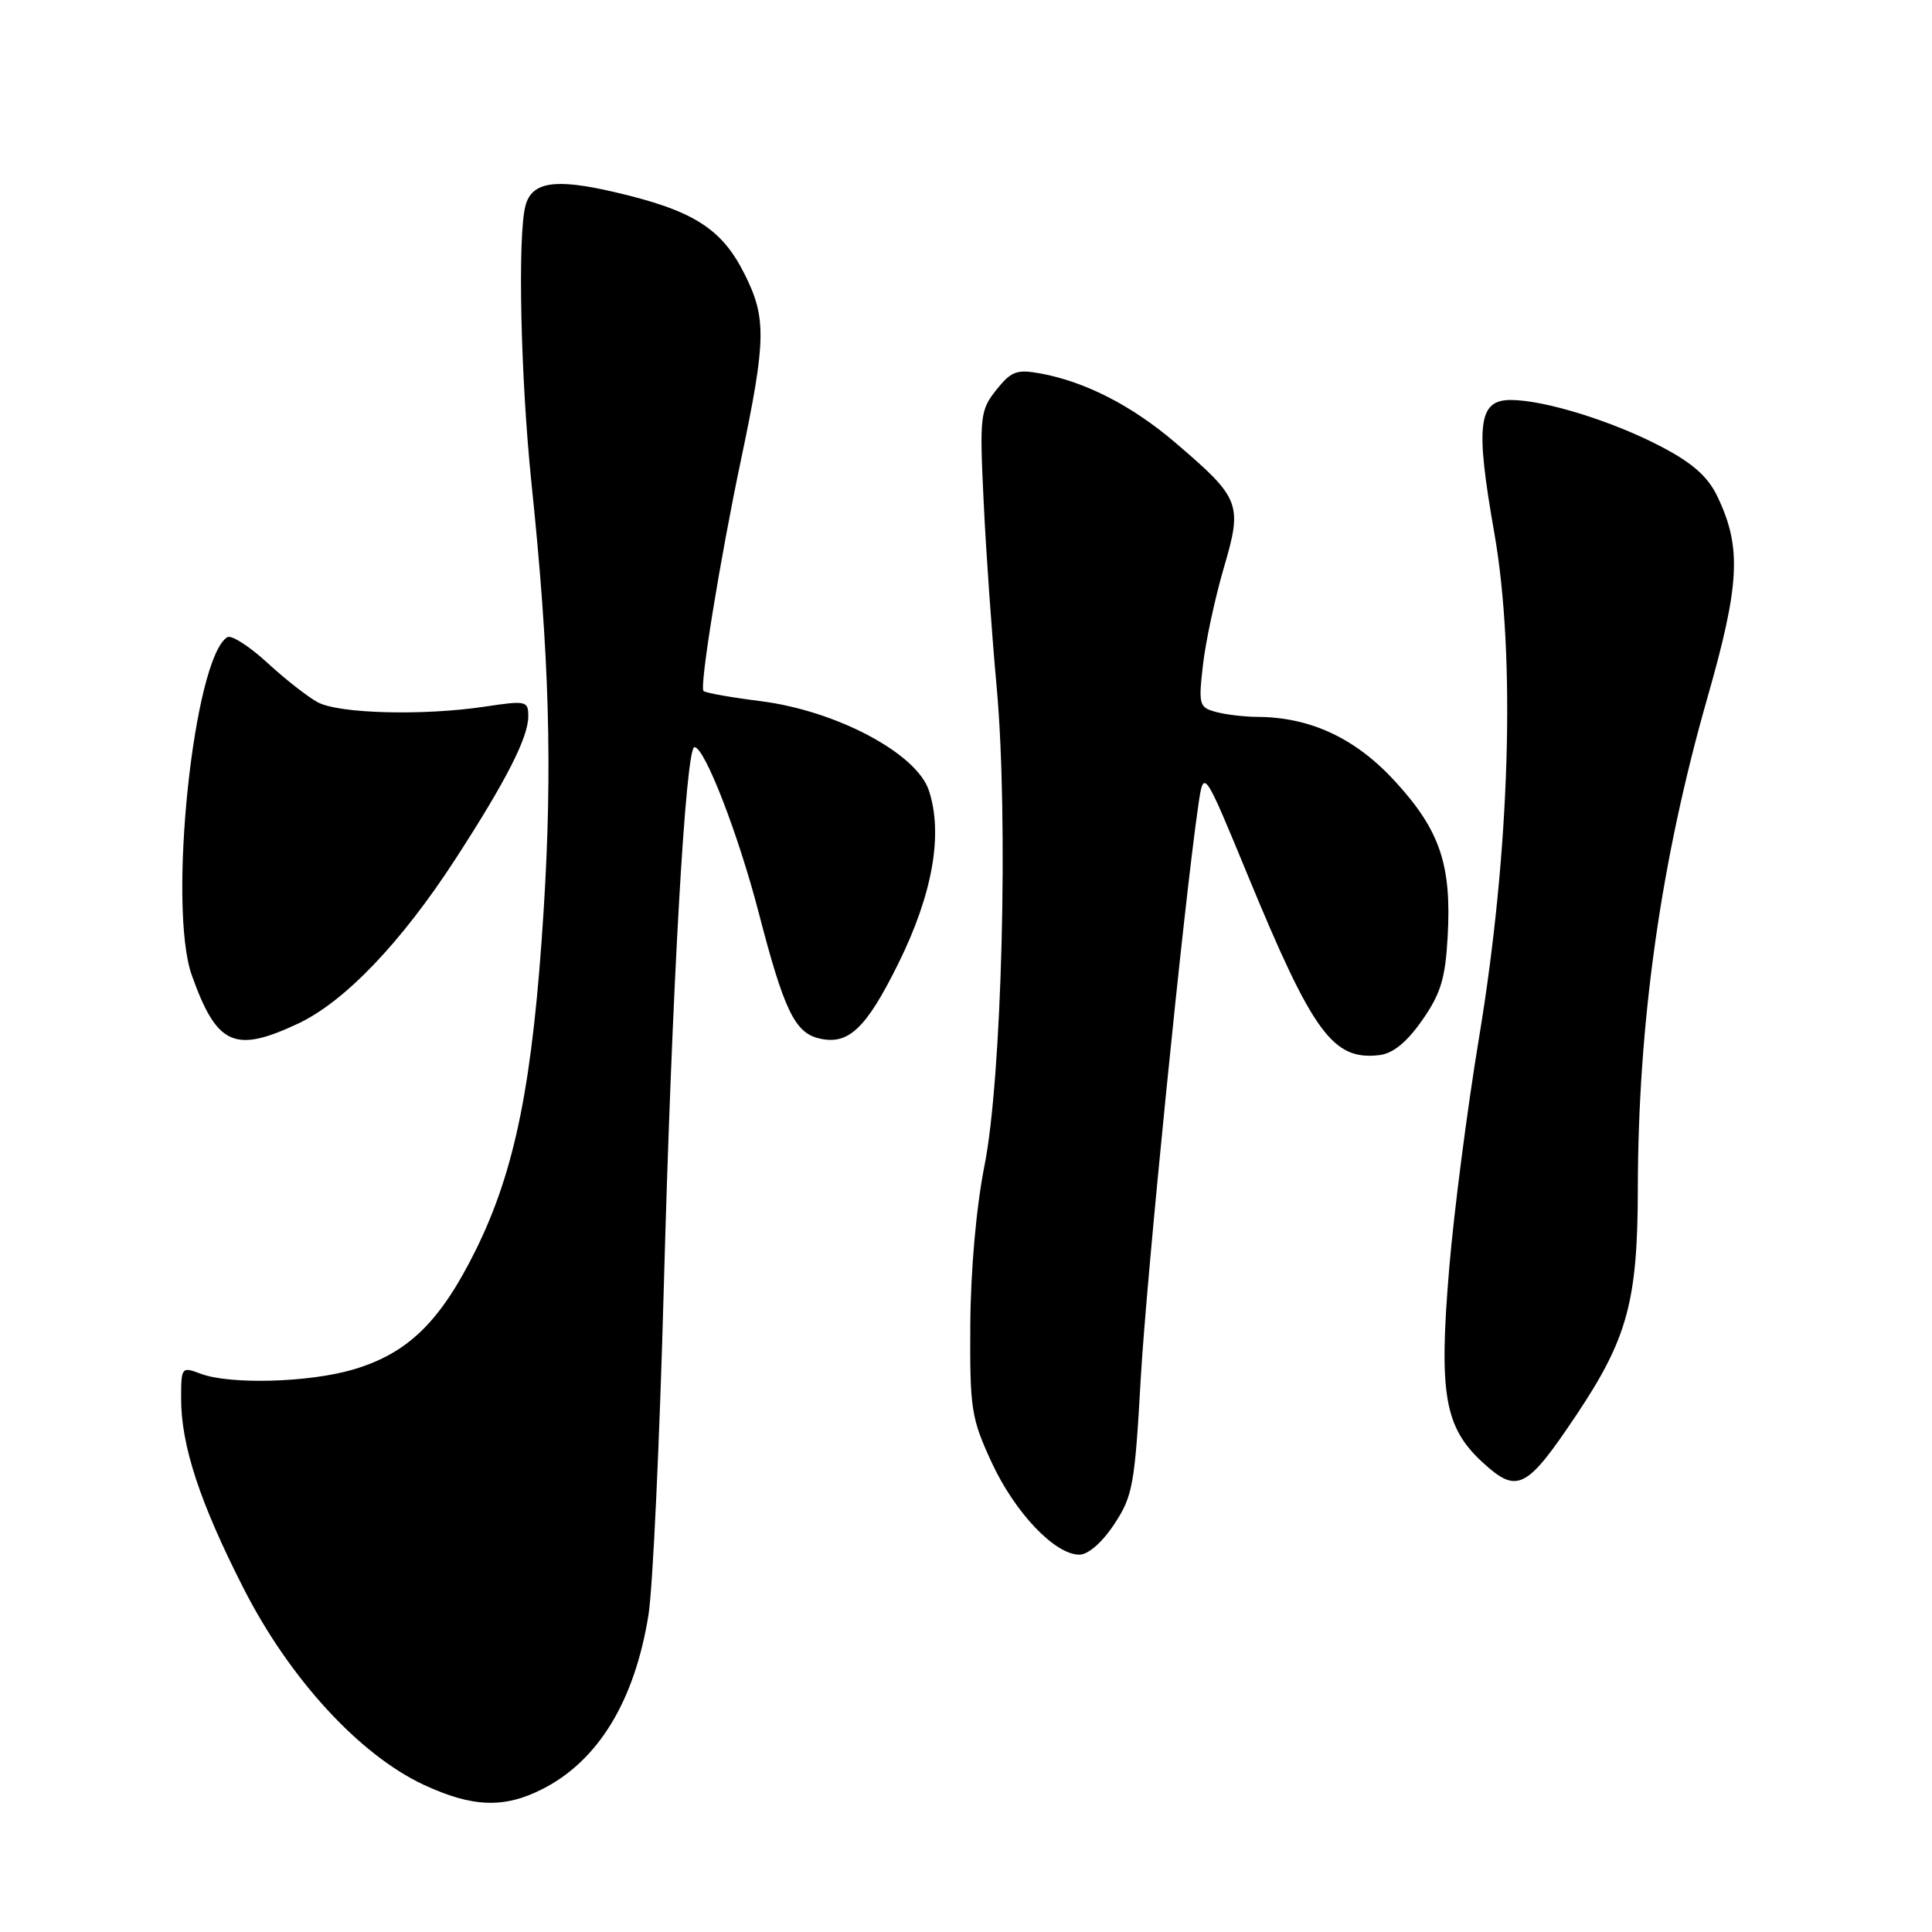 <?xml version="1.0" encoding="UTF-8" standalone="no"?>
<!DOCTYPE svg PUBLIC "-//W3C//DTD SVG 1.1//EN" "http://www.w3.org/Graphics/SVG/1.1/DTD/svg11.dtd" >
<svg xmlns="http://www.w3.org/2000/svg" xmlns:xlink="http://www.w3.org/1999/xlink" version="1.1" viewBox="0 0 256 256">
 <g >
 <path fill="currentColor"
d=" M 71.91 237.04 C 79.30 233.28 84.11 225.35 85.93 213.96 C 86.50 210.39 87.41 190.82 87.96 170.48 C 89.03 131.18 90.85 99.00 92.02 99.00 C 93.37 99.00 97.84 110.55 100.55 121.00 C 103.84 133.70 105.30 136.79 108.43 137.57 C 112.38 138.56 114.71 136.39 119.01 127.72 C 123.58 118.49 124.99 110.53 123.08 104.74 C 121.45 99.81 110.80 94.16 100.74 92.90 C 96.86 92.41 93.47 91.81 93.22 91.56 C 92.67 91.00 95.39 74.21 98.17 61.00 C 101.54 44.99 101.59 42.10 98.60 36.20 C 95.57 30.21 91.78 27.85 81.34 25.43 C 73.54 23.62 70.48 24.09 69.63 27.24 C 68.57 31.21 68.98 50.06 70.42 64.00 C 72.80 86.83 73.22 101.74 72.04 120.59 C 70.61 143.41 68.29 155.02 63.04 165.64 C 58.34 175.14 54.07 179.31 46.83 181.46 C 40.97 183.20 30.43 183.49 26.57 182.02 C 24.06 181.07 24.00 181.15 24.00 185.34 C 24.00 191.55 26.49 199.12 32.29 210.50 C 38.37 222.43 47.63 232.52 56.14 236.49 C 62.61 239.50 66.81 239.65 71.91 237.04 Z  M 147.63 201.98 C 150.09 198.27 150.36 196.80 151.15 182.73 C 151.91 169.28 156.88 119.74 158.79 106.66 C 159.50 101.83 159.50 101.83 165.41 116.16 C 173.97 136.90 176.63 140.53 182.76 139.81 C 184.57 139.60 186.38 138.13 188.43 135.21 C 190.89 131.70 191.51 129.68 191.82 124.18 C 192.36 114.62 190.83 110.07 184.89 103.57 C 179.63 97.82 173.65 95.02 166.57 94.99 C 164.88 94.98 162.43 94.69 161.13 94.34 C 158.89 93.74 158.79 93.40 159.40 88.10 C 159.75 85.02 160.99 79.25 162.15 75.28 C 164.66 66.74 164.40 66.06 155.72 58.64 C 149.99 53.75 143.83 50.59 137.89 49.49 C 134.72 48.91 134.00 49.18 132.02 51.66 C 129.88 54.36 129.79 55.10 130.34 66.50 C 130.65 73.10 131.43 84.12 132.06 91.00 C 133.64 108.33 132.77 142.86 130.44 154.50 C 129.36 159.94 128.62 168.25 128.57 175.50 C 128.50 186.71 128.69 187.91 131.40 193.78 C 134.47 200.42 139.77 206.00 143.02 206.00 C 144.19 206.00 146.04 204.39 147.63 201.98 Z  M 208.90 187.46 C 215.64 177.37 217.00 172.40 217.02 157.57 C 217.05 135.44 220.08 114.04 226.22 92.53 C 230.54 77.42 230.79 72.56 227.60 65.86 C 226.34 63.19 224.34 61.40 220.19 59.22 C 213.74 55.82 204.65 53.00 200.18 53.00 C 195.87 53.00 195.47 56.23 198.00 70.60 C 200.87 86.89 200.09 112.72 195.98 137.50 C 194.43 146.85 192.65 160.59 192.03 168.04 C 190.63 184.71 191.39 189.12 196.46 193.78 C 201.05 197.99 202.27 197.37 208.90 187.46 Z  M 39.50 135.63 C 45.66 132.74 53.16 124.90 60.32 113.87 C 67.05 103.49 70.00 97.72 70.00 94.92 C 70.00 92.87 69.74 92.81 64.25 93.63 C 56.11 94.86 44.93 94.57 42.11 93.06 C 40.79 92.35 37.77 89.99 35.40 87.80 C 33.03 85.62 30.65 84.10 30.12 84.43 C 25.65 87.19 22.19 120.18 25.42 129.24 C 28.73 138.52 31.08 139.59 39.50 135.63 Z "/>
</g>
</svg>